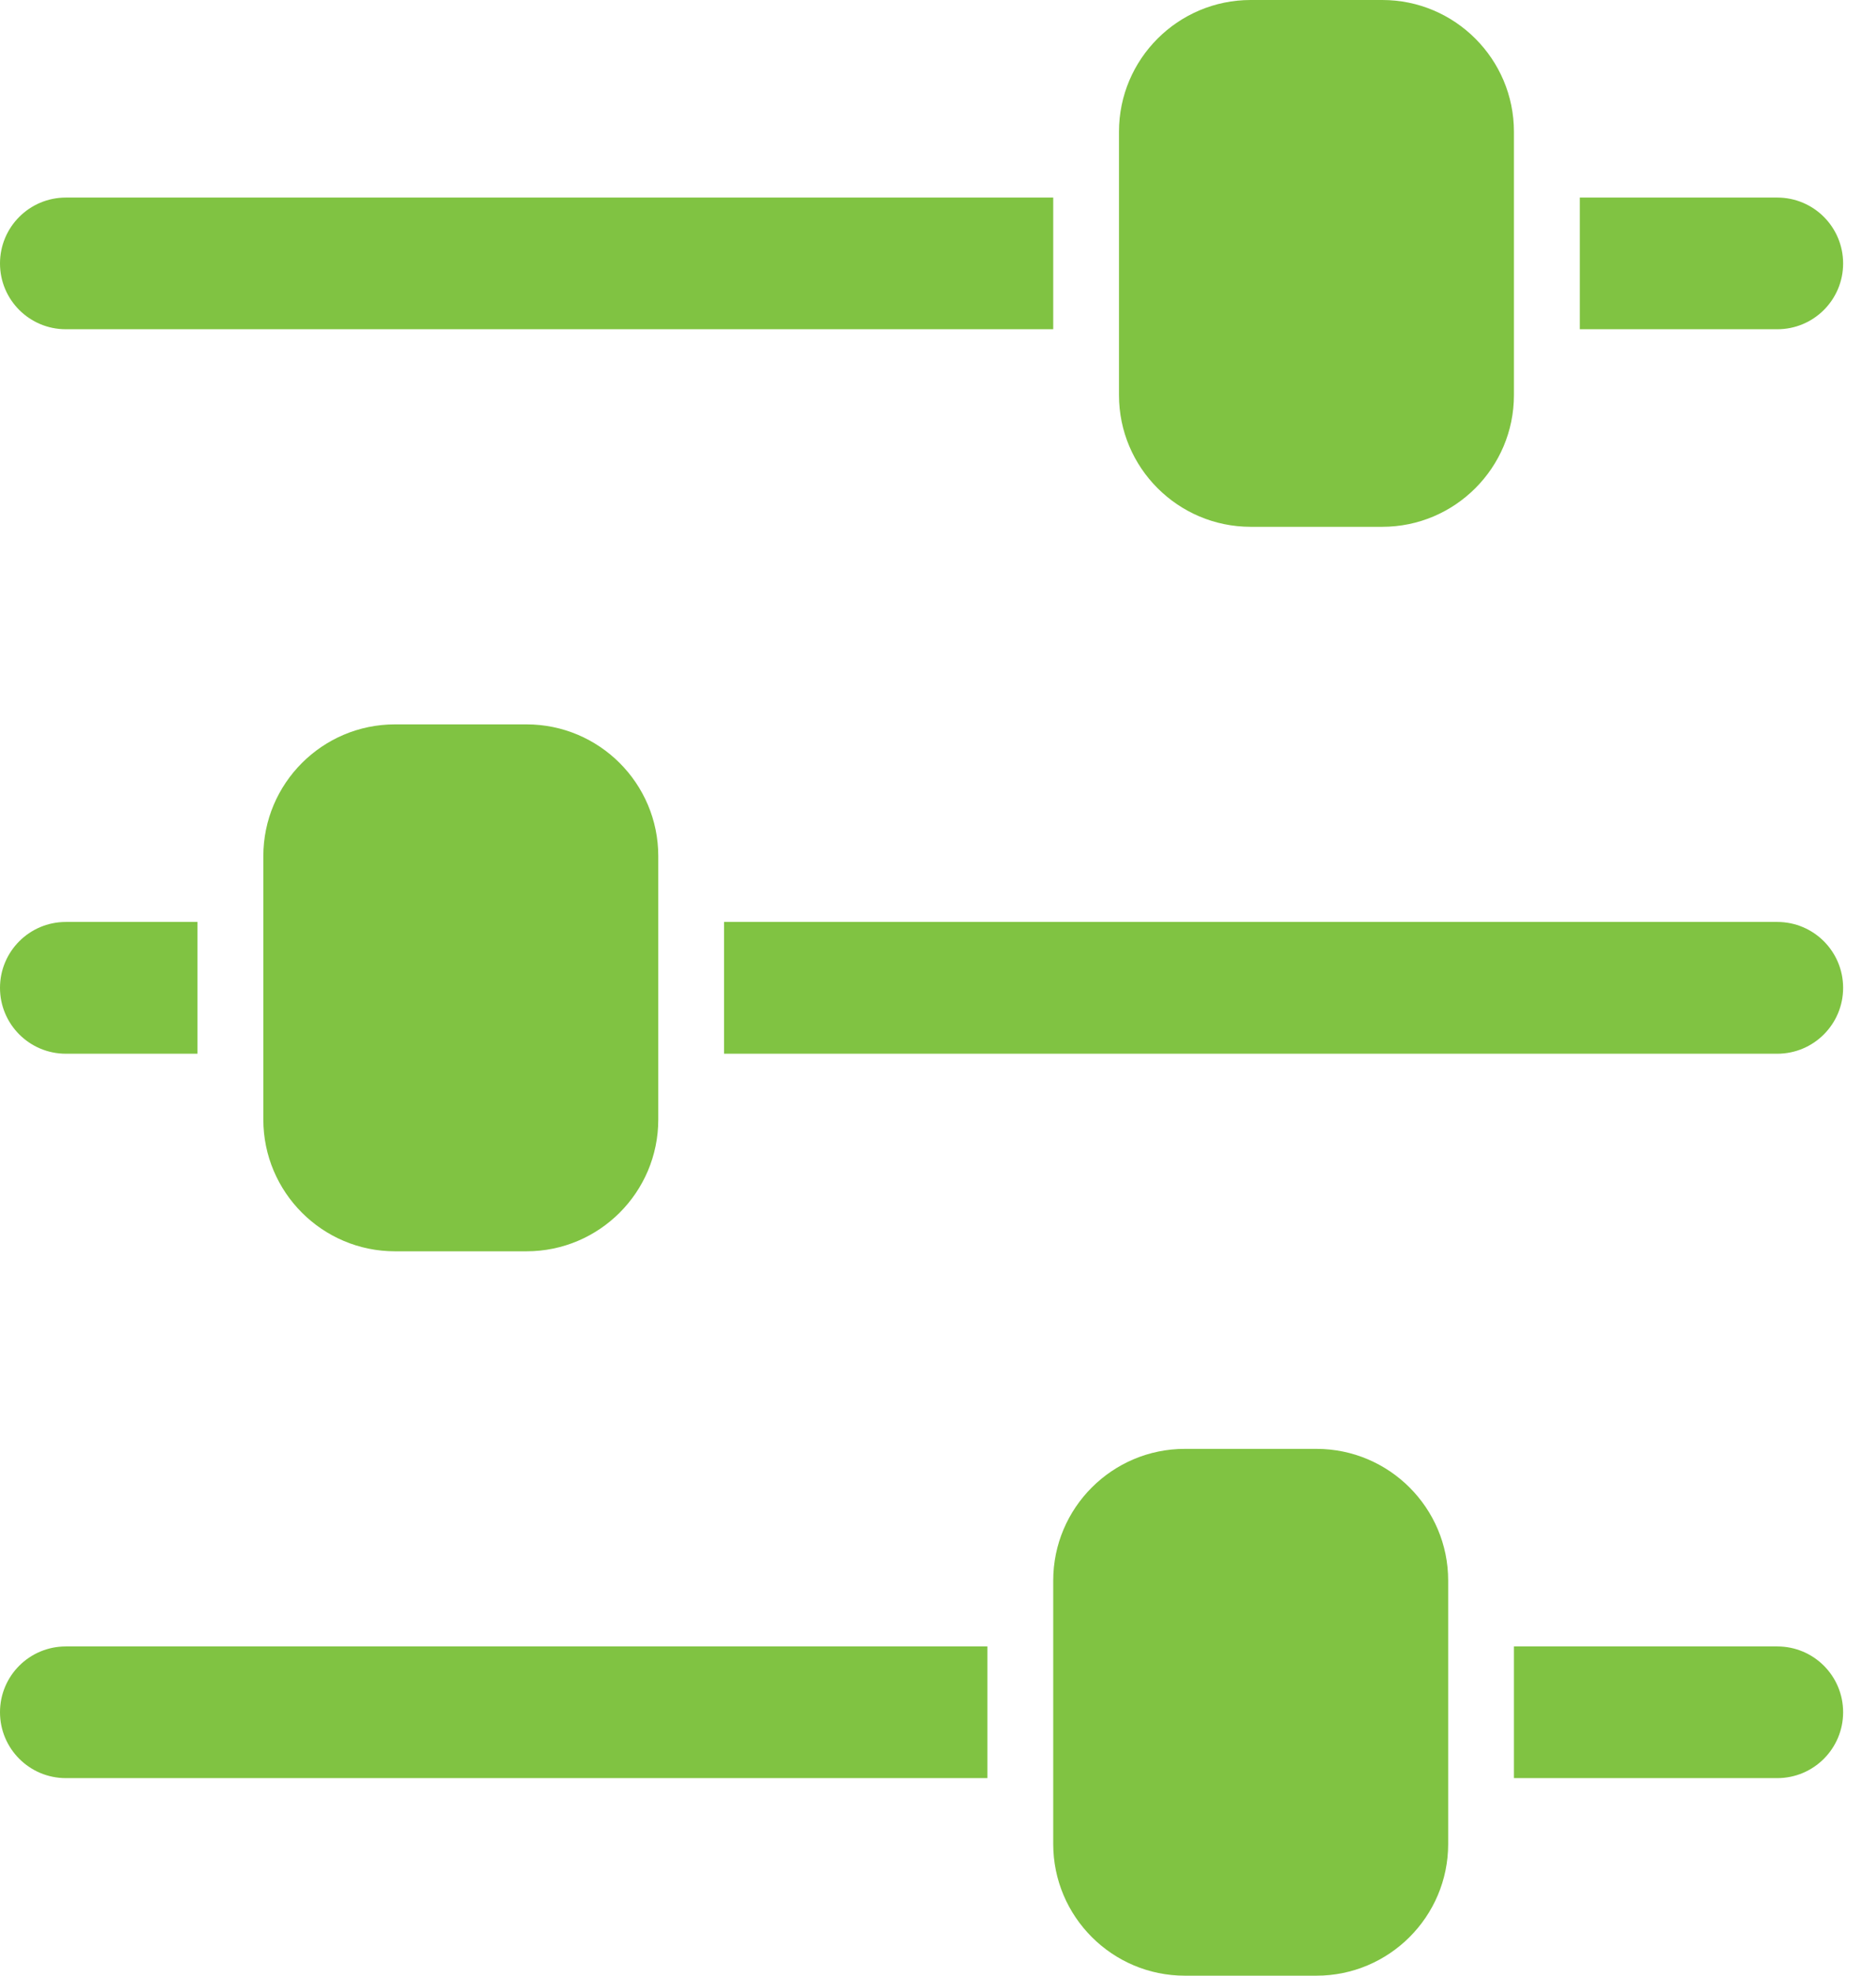 <svg width="19" height="20" viewBox="0 0 19 20" fill="none" xmlns="http://www.w3.org/2000/svg">
<path d="M18.667 10C18.667 10.368 18.369 10.667 18 10.667H7.333V9.333H18C18.369 9.333 18.667 9.632 18.667 10ZM0.667 3.333H10.667V2H0.667C0.298 2 0 2.299 0 2.667C0 3.035 0.298 3.333 0.667 3.333ZM18.667 2.667C18.667 2.299 18.369 2 18 2H16V3.333H18C18.369 3.333 18.667 3.035 18.667 2.667ZM0.667 10.667H2V9.333H0.667C0.298 9.333 0 9.632 0 10C0 10.368 0.298 10.667 0.667 10.667ZM18 16.667H15.333V18H18C18.369 18 18.667 17.701 18.667 17.333C18.667 16.965 18.369 16.667 18 16.667ZM0 17.333C0 17.701 0.298 18 0.667 18H10V16.667H0.667C0.298 16.667 0 16.965 0 17.333ZM12.667 5.333H14C14.735 5.333 15.333 4.735 15.333 4V1.333C15.333 0.598 14.735 0 14 0H12.667C11.931 0 11.333 0.598 11.333 1.333V4C11.333 4.735 11.931 5.333 12.667 5.333ZM4 7.333C3.265 7.333 2.667 7.931 2.667 8.667V11.333C2.667 12.069 3.265 12.667 4 12.667H5.333C6.069 12.667 6.667 12.069 6.667 11.333V8.667C6.667 7.931 6.069 7.333 5.333 7.333H4ZM13.333 14.667H12C11.265 14.667 10.667 15.265 10.667 16V18.667C10.667 19.402 11.265 20 12 20H13.333C14.069 20 14.667 19.402 14.667 18.667V16C14.667 15.265 14.069 14.667 13.333 14.667Z" fill="#80C342"/>
</svg>
